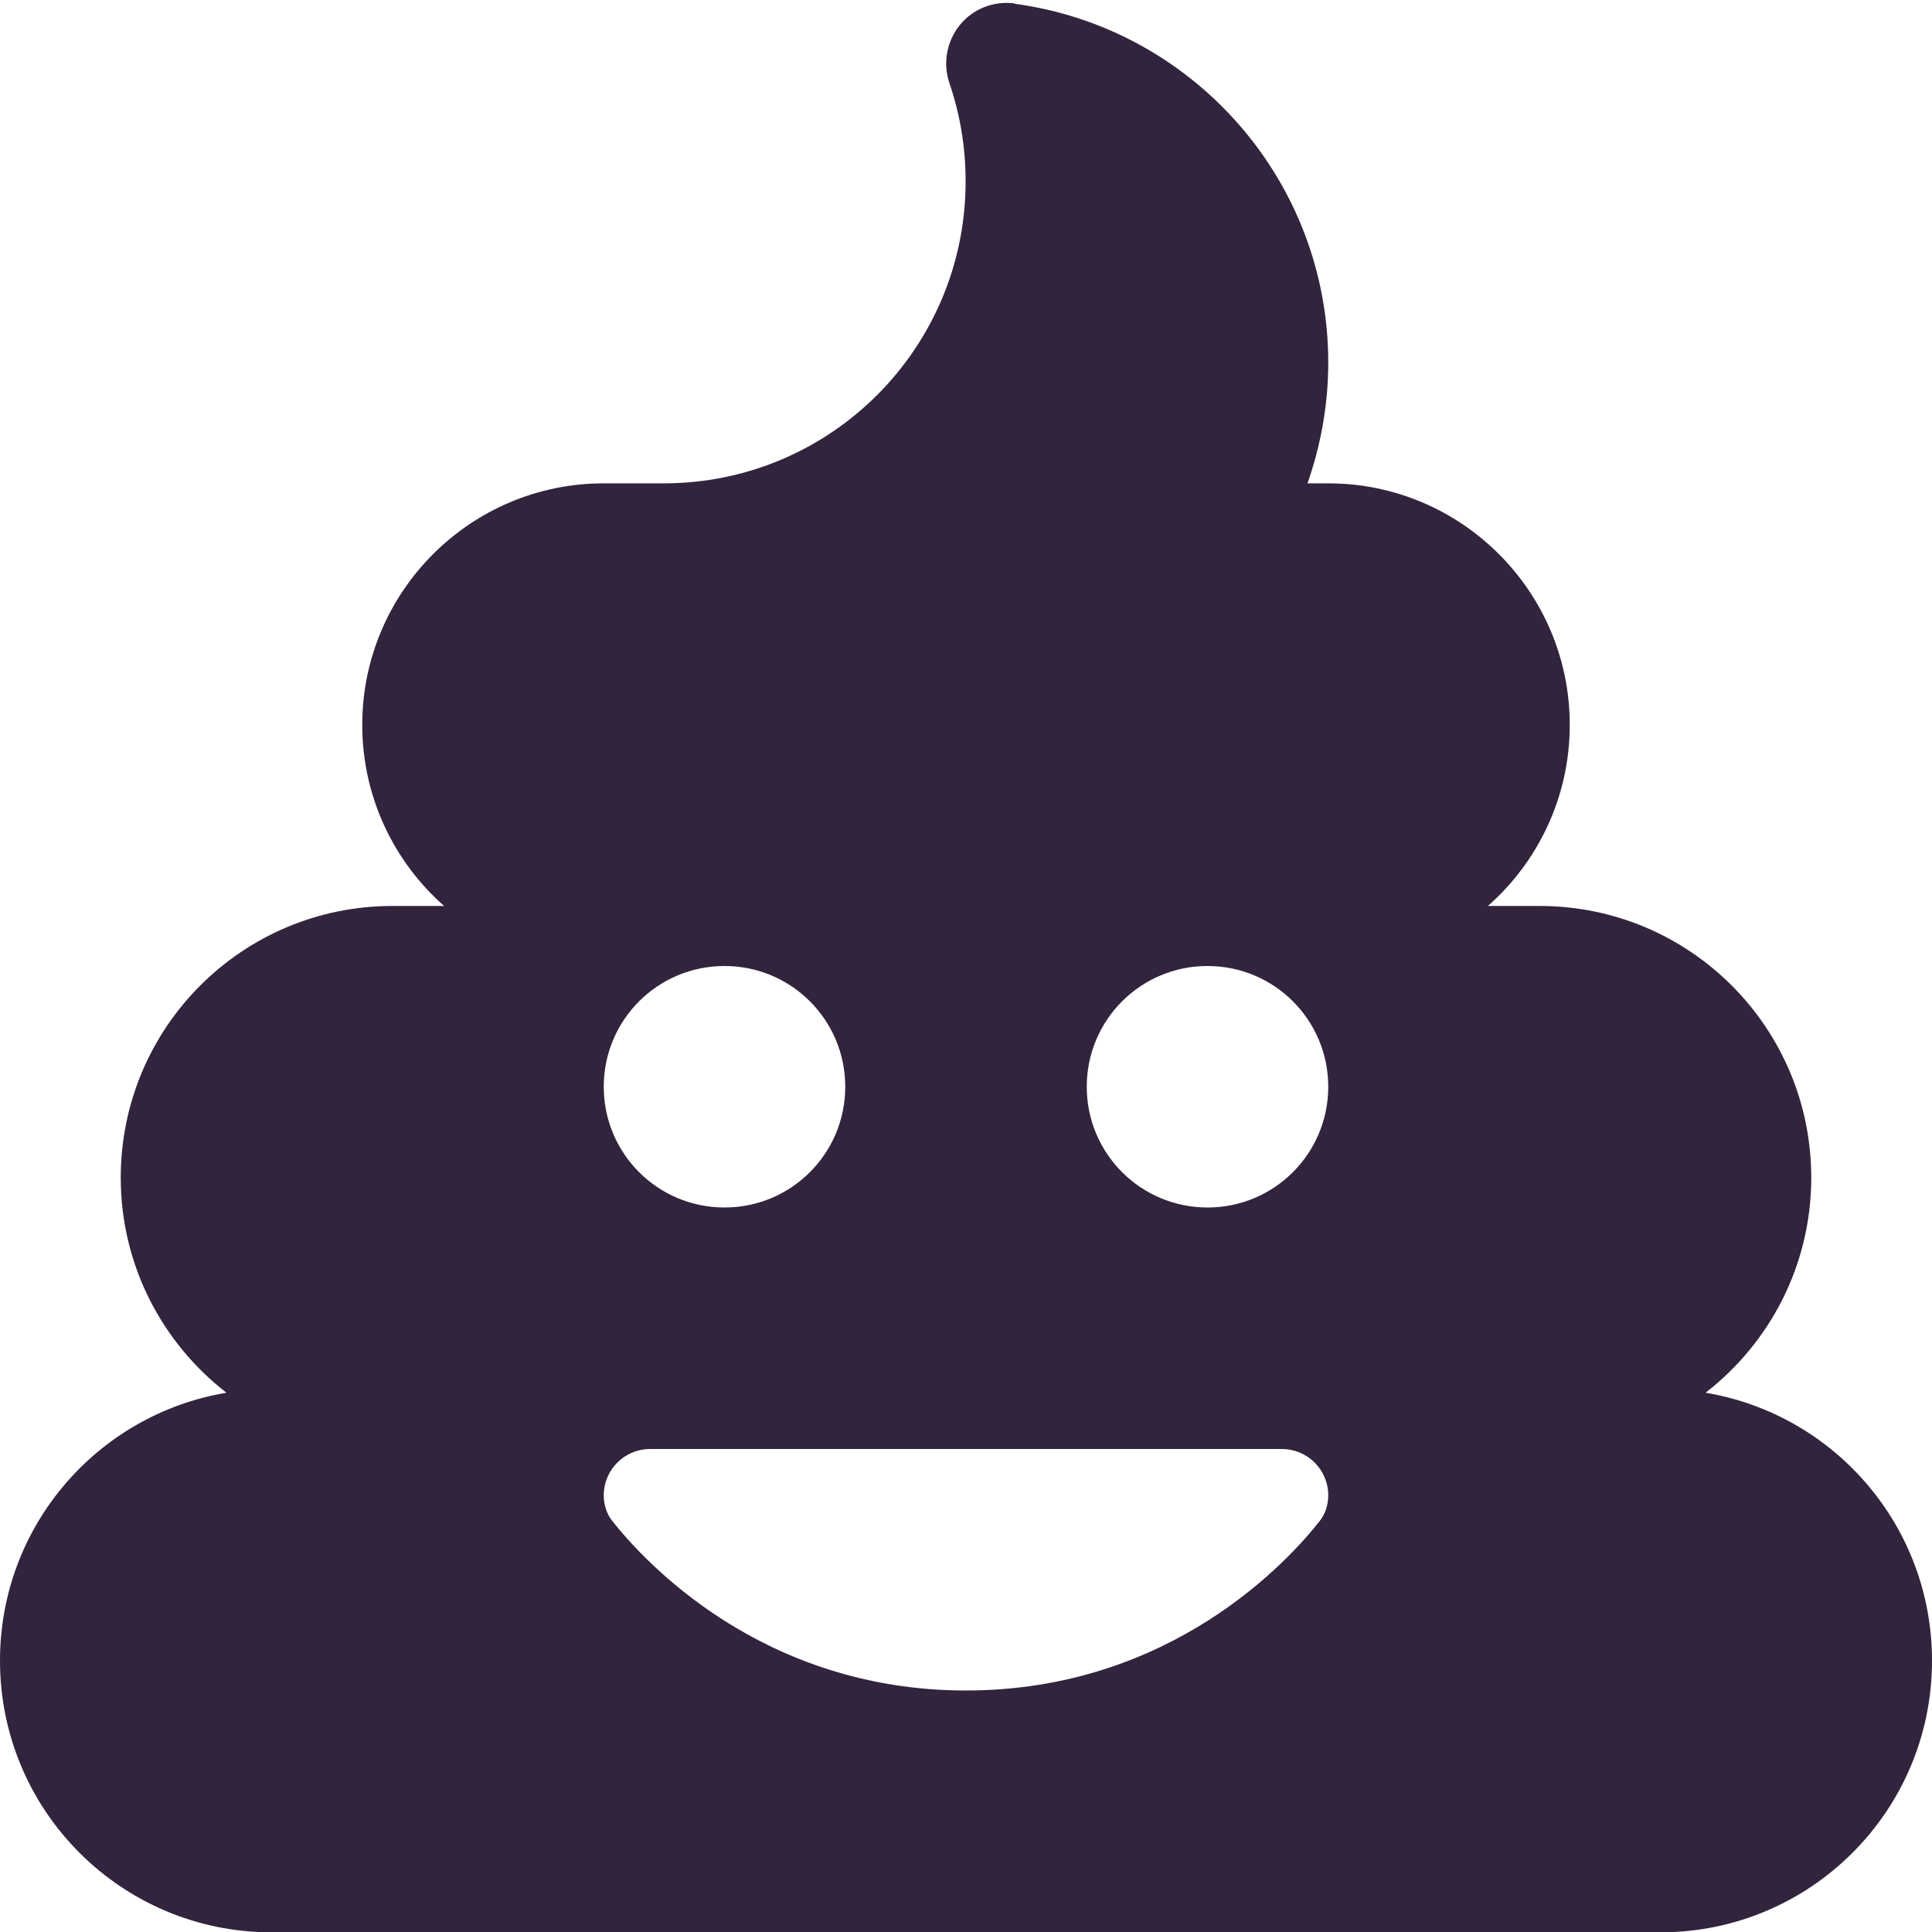 <svg width="40" height="40" viewBox="0 0 40 40" fill="none" xmlns="http://www.w3.org/2000/svg">
<path d="M21.008 0.07C20.578 0.015 20.148 0.179 19.875 0.515C19.602 0.851 19.516 1.304 19.656 1.718C19.875 2.359 19.992 3.039 19.992 3.757C19.992 7.203 17.203 10 13.758 10.007H12.5C9.742 10.007 7.5 12.25 7.5 15.007C7.5 16.5 8.156 17.843 9.195 18.757H8.125C5.016 18.757 2.5 21.273 2.5 24.382C2.5 26.195 3.359 27.804 4.688 28.835C2.023 29.281 0 31.593 0 34.382C0 37.492 2.516 40.007 5.625 40.007H34.375C37.484 40.007 40 37.492 40 34.382C40 31.593 37.977 29.281 35.312 28.835C36.641 27.804 37.5 26.195 37.5 24.382C37.5 21.273 34.984 18.757 31.875 18.757H30.805C31.844 17.843 32.5 16.5 32.5 15.007C32.5 12.25 30.258 10.007 27.5 10.007H27.07C27.344 9.226 27.5 8.382 27.5 7.507C27.5 3.711 24.672 0.57 21.008 0.078V0.07ZM15 25C13.617 25 12.5 23.882 12.5 22.5C12.5 21.117 13.617 20 15 20C16.383 20 17.5 21.117 17.5 22.5C17.5 23.882 16.383 25 15 25ZM27.5 22.5C27.5 23.882 26.383 25 25 25C23.617 25 22.5 23.882 22.5 22.5C22.5 21.117 23.617 20 25 20C26.383 20 27.5 21.117 27.5 22.5ZM27.5 30.96C27.5 31.148 27.445 31.335 27.328 31.484C26.688 32.304 24.242 35 20 35C15.758 35 13.312 32.297 12.672 31.484C12.555 31.335 12.5 31.148 12.5 30.96C12.5 30.429 12.93 30 13.461 30H26.539C27.07 30 27.5 30.429 27.5 30.96Z" fill="#31243C"/>
</svg>
